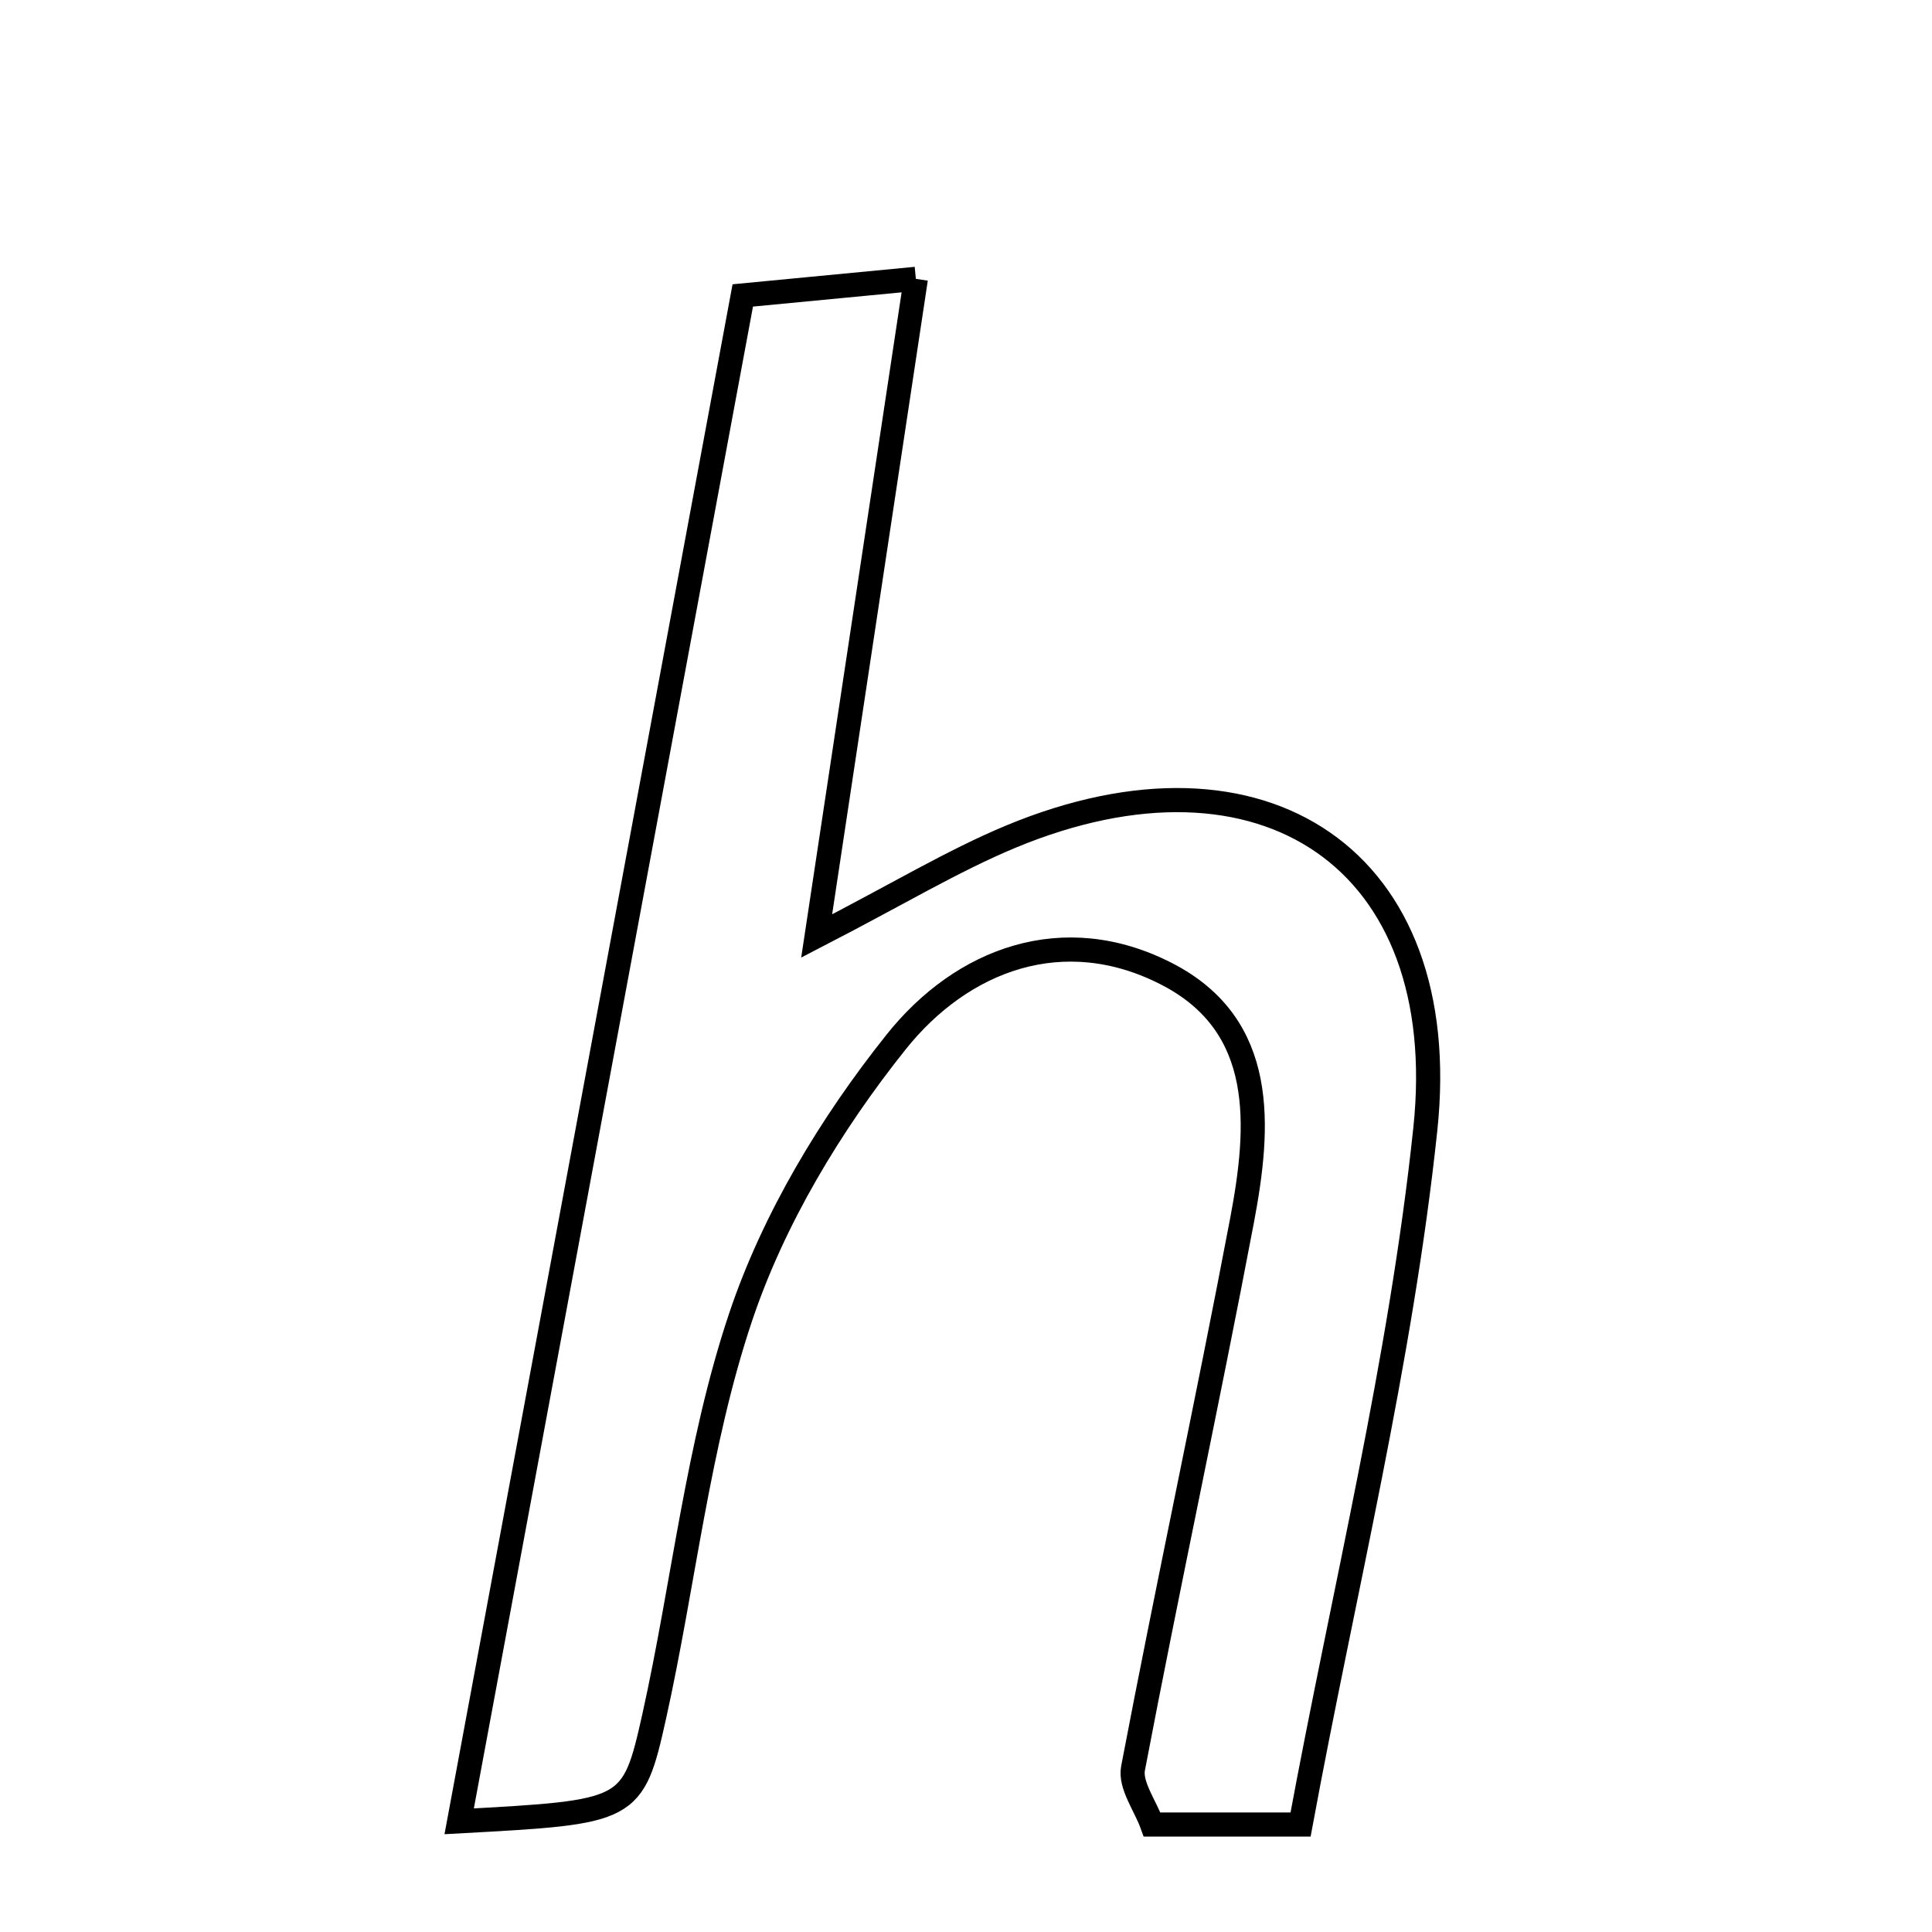 <svg xmlns="http://www.w3.org/2000/svg" viewBox="0.0 0.0 24.0 24.0" height="200px" width="200px"><path fill="none" stroke="black" stroke-width=".3" stroke-opacity="1.0"  filling="0" d="M11.377 3.464 C10.962 6.214 10.575 8.779 10.145 11.627 C11.162 11.102 11.838 10.692 12.559 10.392 C15.686 9.093 18.06 10.675 17.706 14.025 C17.401 16.916 16.692 19.765 16.156 22.665 C15.399 22.665 14.887 22.665 14.312 22.665 C14.228 22.431 14.035 22.176 14.075 21.966 C14.508 19.694 14.998 17.433 15.429 15.161 C15.65 13.993 15.744 12.738 14.489 12.096 C13.213 11.442 11.953 11.915 11.132 12.944 C10.321 13.96 9.609 15.141 9.199 16.365 C8.666 17.956 8.494 19.666 8.128 21.316 C7.861 22.514 7.833 22.508 5.704 22.625 C6.902 16.181 8.053 9.988 9.227 3.67 C9.859 3.609 10.441 3.553 11.377 3.464"></path></svg>